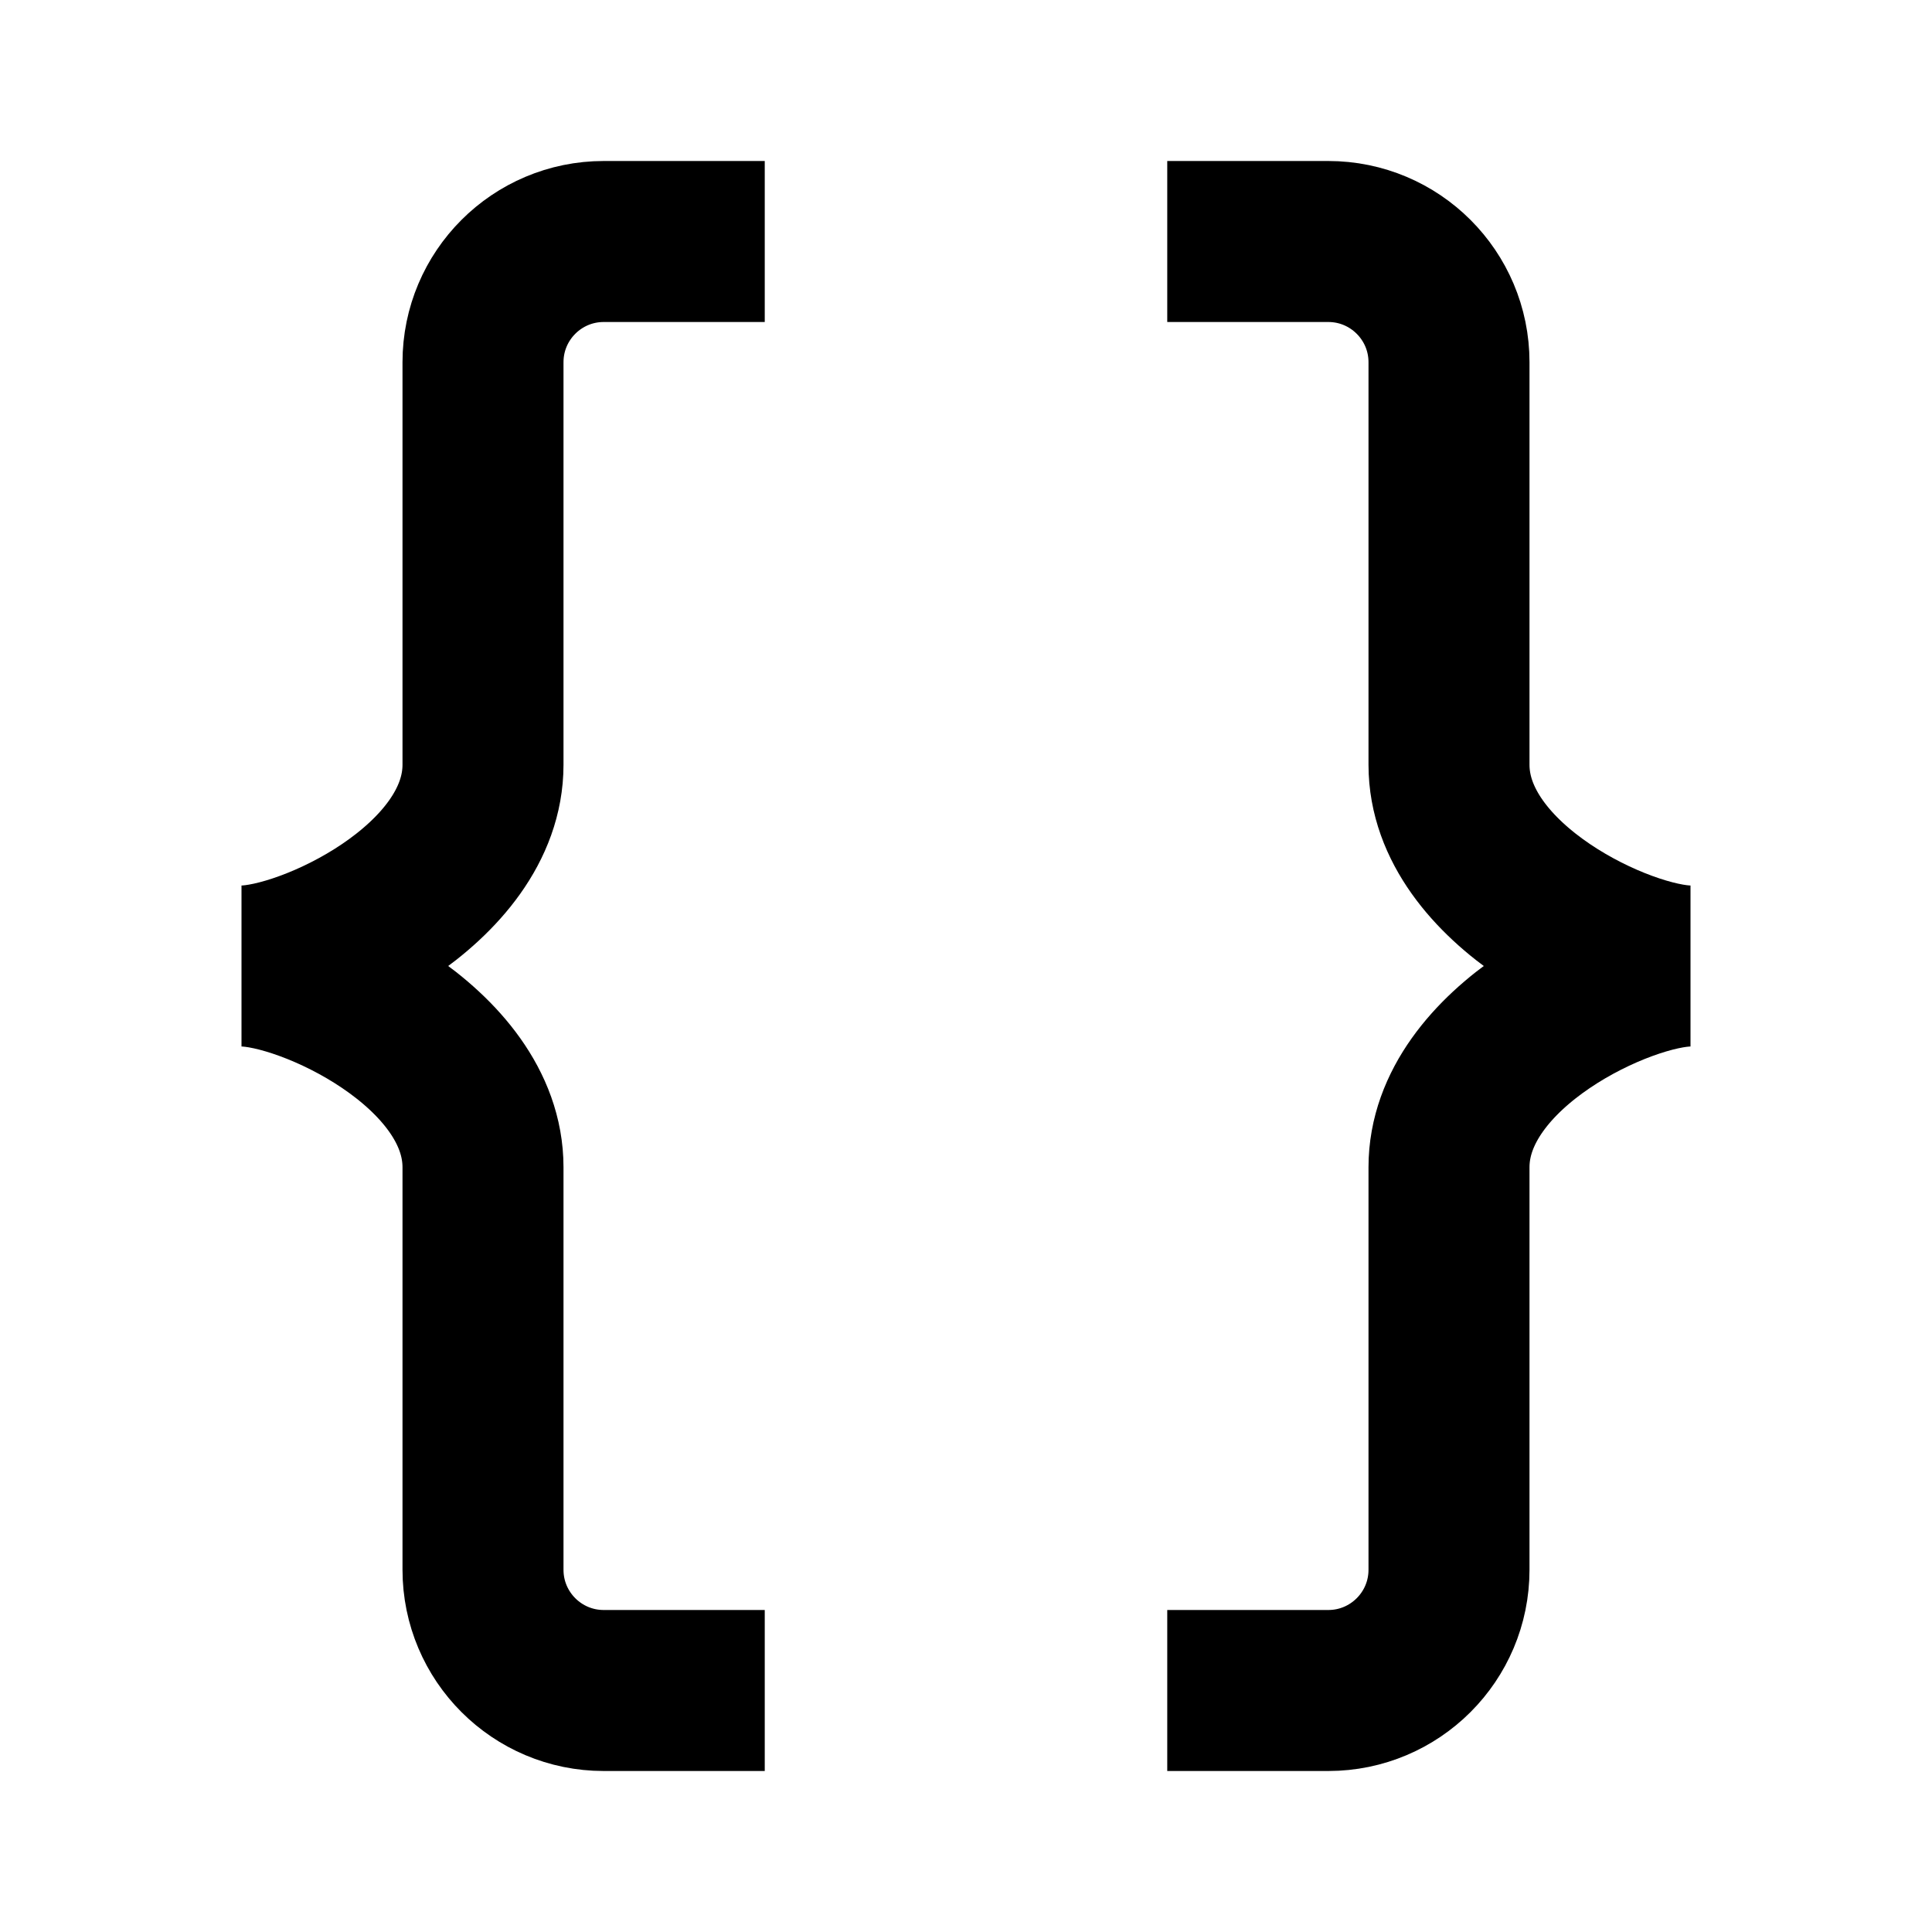 <svg width="48" height="48" viewBox="0 0 48 48" fill="none" xmlns="http://www.w3.org/2000/svg" stroke="currentColor" stroke-width="4">
<path d="M19 6H15C13.343 6 12 7.343 12 9V19C12 22 7.657 24 6 24C7.657 24 12 26 12 29V39C12 40.657 13.343 42 15 42H19M29 6H33C34.657 6 36 7.343 36 9V19C36 22 40.343 24 42 24C40.343 24 36 26 36 29V39C36 40.657 34.657 42 33 42H29" stroke-linecap="butt"></path>
</svg>